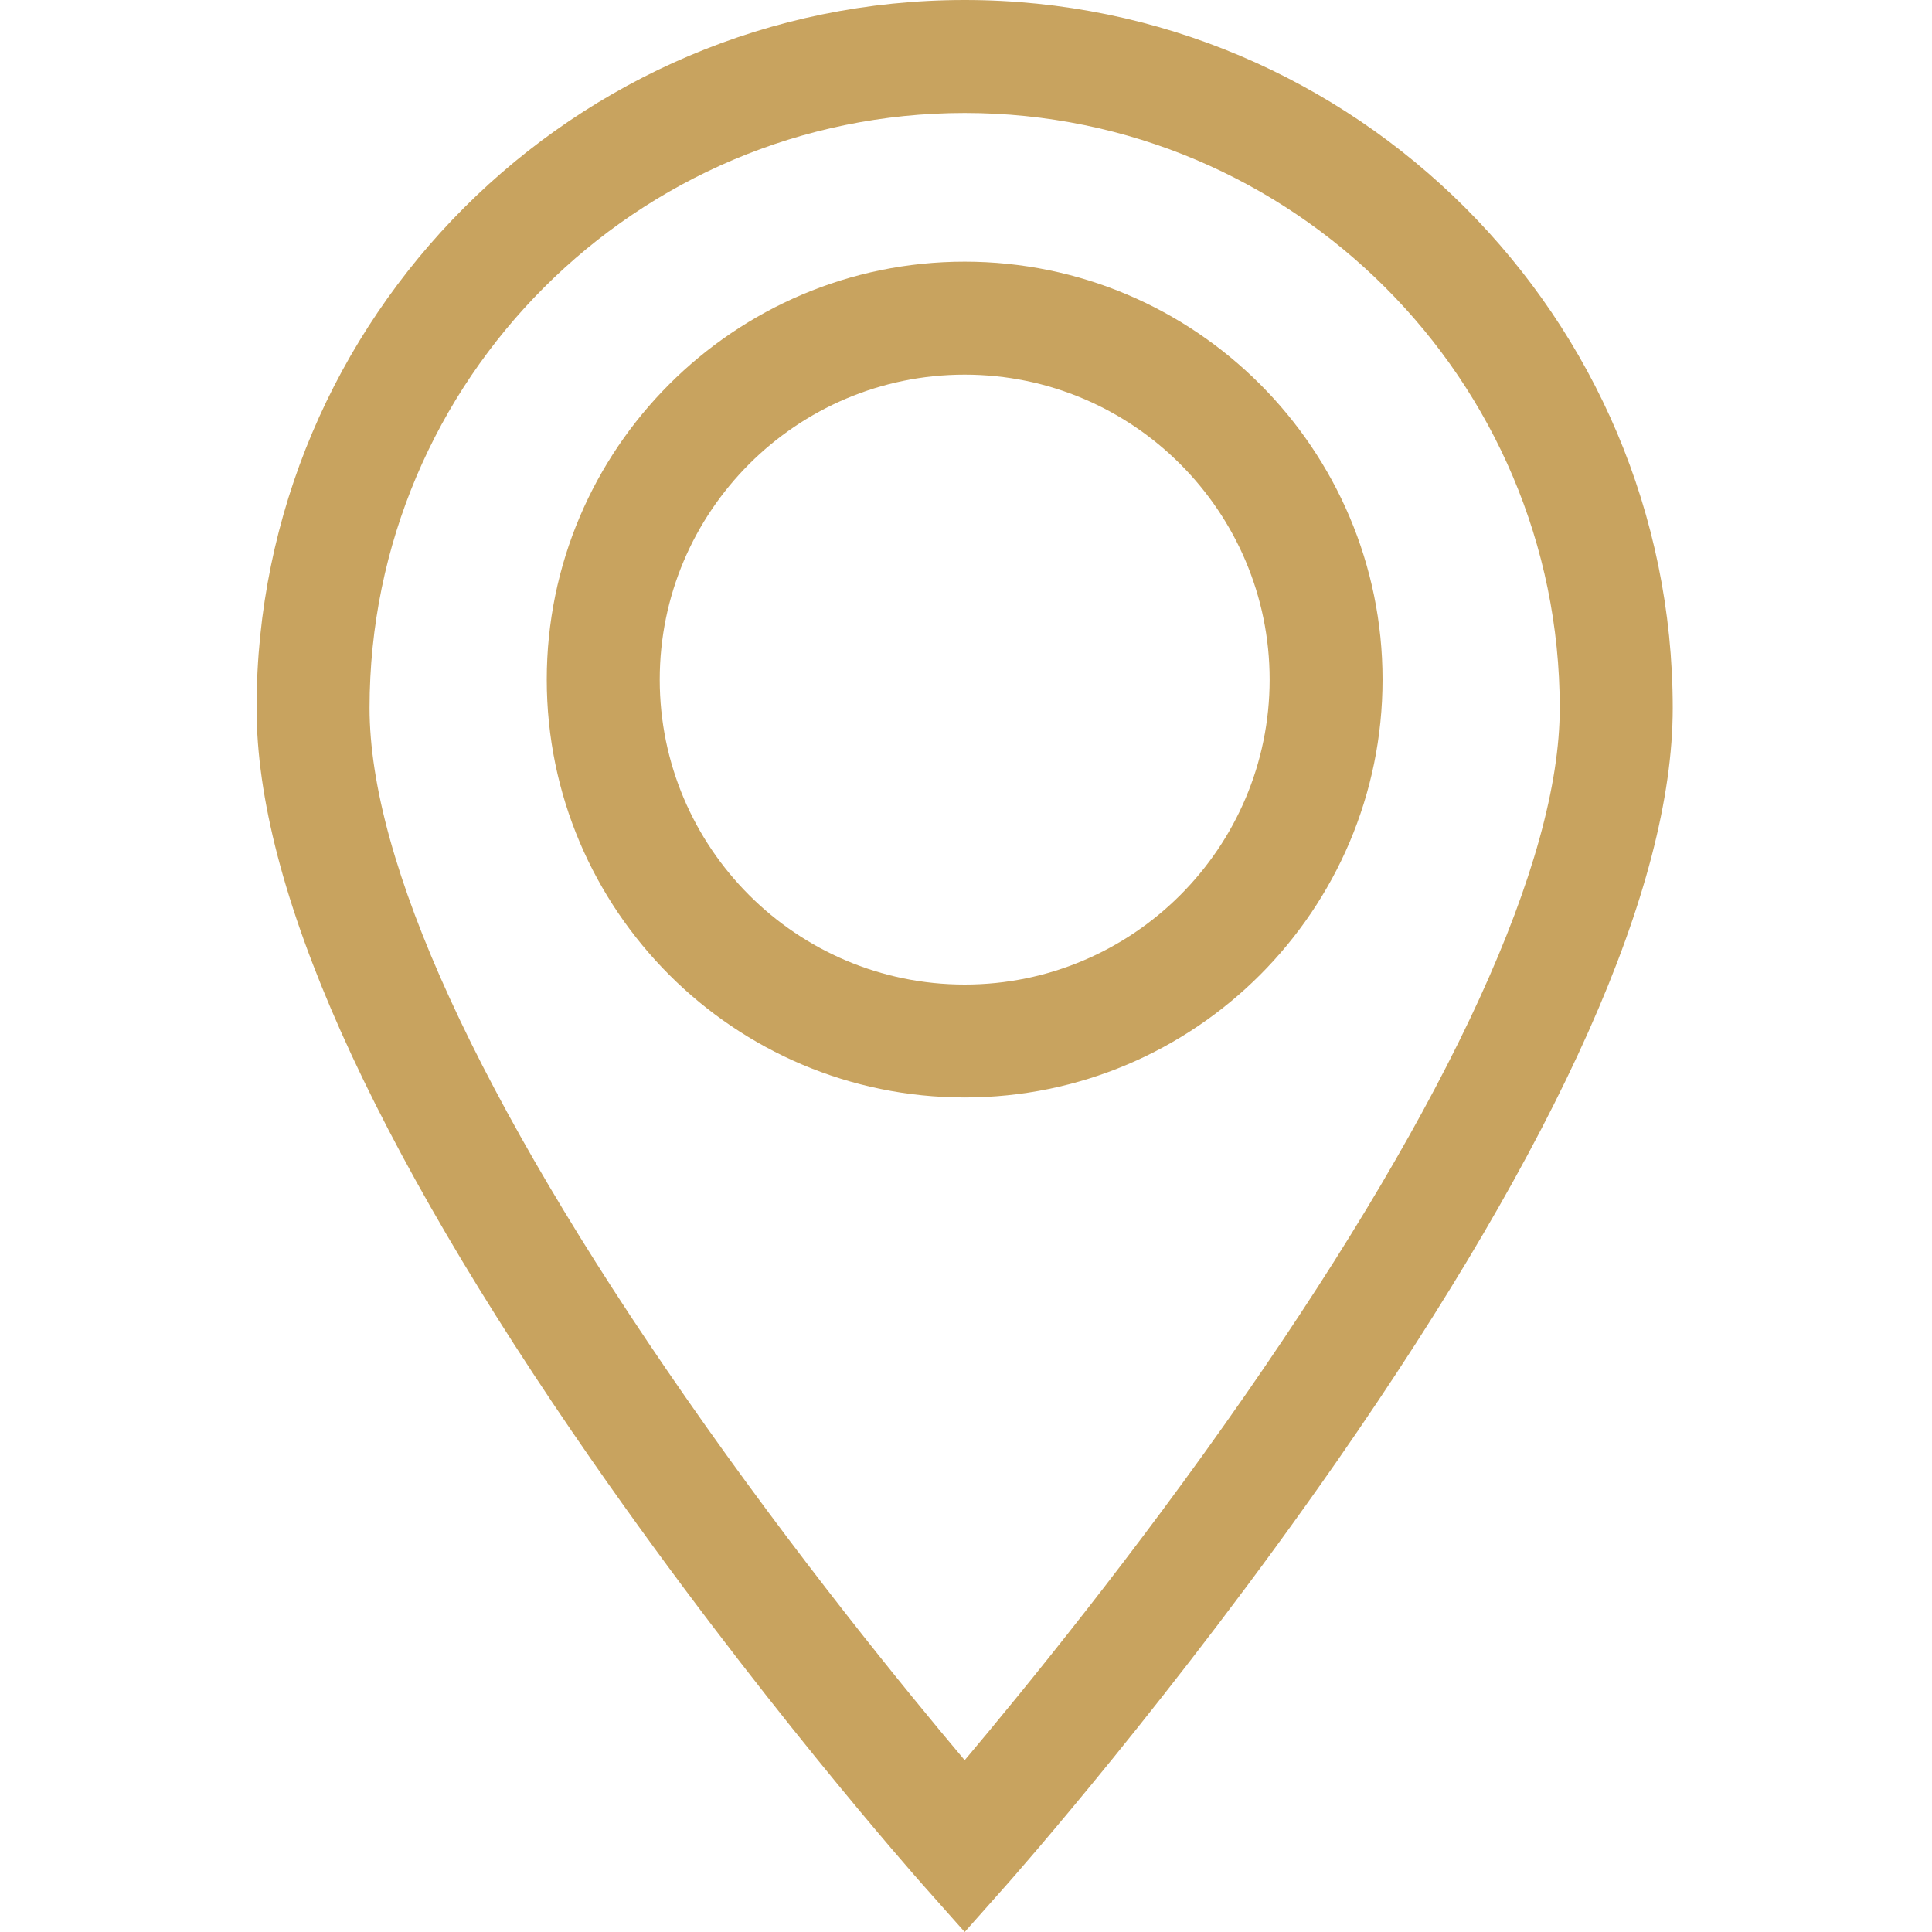 <svg width="25" height="25" viewBox="0 0 25 25" fill="none" xmlns="http://www.w3.org/2000/svg">
<path d="M12.483 0C7.43 0 3.32 4.11 3.32 9.162C3.32 11.483 4.783 14.762 7.667 18.909C9.775 21.94 11.849 24.285 11.936 24.384L12.483 25L13.03 24.384C13.117 24.285 15.19 21.94 17.299 18.909C20.183 14.762 21.645 11.483 21.645 9.162C21.645 4.11 17.535 0 12.483 0V0ZM16.107 18.062C14.682 20.112 13.241 21.877 12.483 22.777C11.726 21.879 10.291 20.121 8.867 18.074C6.194 14.232 4.782 11.151 4.782 9.162C4.782 4.916 8.236 1.462 12.483 1.462C16.729 1.462 20.183 4.916 20.183 9.162C20.183 11.149 18.774 14.226 16.107 18.062Z" fill="#C8A35F"/>
<path d="M12.483 3.386C9.501 3.386 7.075 5.812 7.075 8.794C7.075 11.775 9.501 14.201 12.483 14.201C15.465 14.201 17.89 11.775 17.89 8.794C17.89 5.812 15.465 3.386 12.483 3.386ZM12.483 12.74C10.307 12.74 8.537 10.97 8.537 8.794C8.537 6.618 10.307 4.848 12.483 4.848C14.659 4.848 16.429 6.618 16.429 8.794C16.429 10.97 14.659 12.74 12.483 12.74Z" fill="#C8A35F"/>
</svg>
